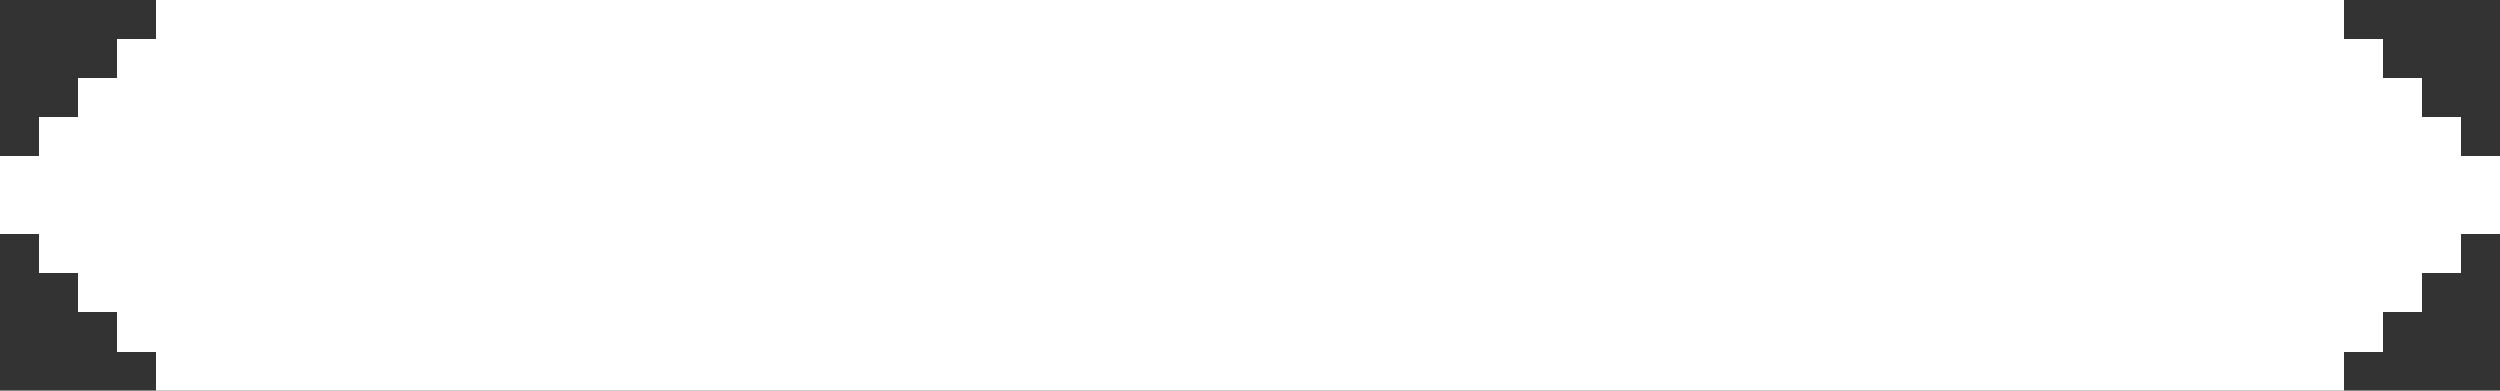 <?xml version="1.0" encoding="UTF-8" ?>
<svg version="1.1" width="64" height="10" xmlns="http://www.w3.org/2000/svg" shape-rendering="crispEdges">
<rect width="100%" height="100%" fill="#333333" stroke="none"/>
<rect x="4" y="0" width="1" height="1" fill="#FFFFFF" />
<rect x="5" y="0" width="1" height="1" fill="#FFFFFF" />
<rect x="6" y="0" width="1" height="1" fill="#FFFFFF" />
<rect x="7" y="0" width="1" height="1" fill="#FFFFFF" />
<rect x="8" y="0" width="1" height="1" fill="#FFFFFF" />
<rect x="9" y="0" width="1" height="1" fill="#FFFFFF" />
<rect x="10" y="0" width="1" height="1" fill="#FFFFFF" />
<rect x="11" y="0" width="1" height="1" fill="#FFFFFF" />
<rect x="12" y="0" width="1" height="1" fill="#FFFFFF" />
<rect x="13" y="0" width="1" height="1" fill="#FFFFFF" />
<rect x="14" y="0" width="1" height="1" fill="#FFFFFF" />
<rect x="15" y="0" width="1" height="1" fill="#FFFFFF" />
<rect x="16" y="0" width="1" height="1" fill="#FFFFFF" />
<rect x="17" y="0" width="1" height="1" fill="#FFFFFF" />
<rect x="18" y="0" width="1" height="1" fill="#FFFFFF" />
<rect x="19" y="0" width="1" height="1" fill="#FFFFFF" />
<rect x="20" y="0" width="1" height="1" fill="#FFFFFF" />
<rect x="21" y="0" width="1" height="1" fill="#FFFFFF" />
<rect x="22" y="0" width="1" height="1" fill="#FFFFFF" />
<rect x="23" y="0" width="1" height="1" fill="#FFFFFF" />
<rect x="24" y="0" width="1" height="1" fill="#FFFFFF" />
<rect x="25" y="0" width="1" height="1" fill="#FFFFFF" />
<rect x="26" y="0" width="1" height="1" fill="#FFFFFF" />
<rect x="27" y="0" width="1" height="1" fill="#FFFFFF" />
<rect x="28" y="0" width="1" height="1" fill="#FFFFFF" />
<rect x="29" y="0" width="1" height="1" fill="#FFFFFF" />
<rect x="30" y="0" width="1" height="1" fill="#FFFFFF" />
<rect x="31" y="0" width="1" height="1" fill="#FFFFFF" />
<rect x="32" y="0" width="1" height="1" fill="#FFFFFF" />
<rect x="33" y="0" width="1" height="1" fill="#FFFFFF" />
<rect x="34" y="0" width="1" height="1" fill="#FFFFFF" />
<rect x="35" y="0" width="1" height="1" fill="#FFFFFF" />
<rect x="36" y="0" width="1" height="1" fill="#FFFFFF" />
<rect x="37" y="0" width="1" height="1" fill="#FFFFFF" />
<rect x="38" y="0" width="1" height="1" fill="#FFFFFF" />
<rect x="39" y="0" width="1" height="1" fill="#FFFFFF" />
<rect x="40" y="0" width="1" height="1" fill="#FFFFFF" />
<rect x="41" y="0" width="1" height="1" fill="#FFFFFF" />
<rect x="42" y="0" width="1" height="1" fill="#FFFFFF" />
<rect x="43" y="0" width="1" height="1" fill="#FFFFFF" />
<rect x="44" y="0" width="1" height="1" fill="#FFFFFF" />
<rect x="45" y="0" width="1" height="1" fill="#FFFFFF" />
<rect x="46" y="0" width="1" height="1" fill="#FFFFFF" />
<rect x="47" y="0" width="1" height="1" fill="#FFFFFF" />
<rect x="48" y="0" width="1" height="1" fill="#FFFFFF" />
<rect x="49" y="0" width="1" height="1" fill="#FFFFFF" />
<rect x="50" y="0" width="1" height="1" fill="#FFFFFF" />
<rect x="51" y="0" width="1" height="1" fill="#FFFFFF" />
<rect x="52" y="0" width="1" height="1" fill="#FFFFFF" />
<rect x="53" y="0" width="1" height="1" fill="#FFFFFF" />
<rect x="54" y="0" width="1" height="1" fill="#FFFFFF" />
<rect x="55" y="0" width="1" height="1" fill="#FFFFFF" />
<rect x="56" y="0" width="1" height="1" fill="#FFFFFF" />
<rect x="57" y="0" width="1" height="1" fill="#FFFFFF" />
<rect x="58" y="0" width="1" height="1" fill="#FFFFFF" />
<rect x="59" y="0" width="1" height="1" fill="#FFFFFF" />
<rect x="3" y="1" width="1" height="1" fill="#FFFFFF" />
<rect x="4" y="1" width="1" height="1" fill="#FFFFFF" />
<rect x="5" y="1" width="1" height="1" fill="#FFFFFF" />
<rect x="6" y="1" width="1" height="1" fill="#FFFFFF" />
<rect x="7" y="1" width="1" height="1" fill="#FFFFFF" />
<rect x="8" y="1" width="1" height="1" fill="#FFFFFF" />
<rect x="9" y="1" width="1" height="1" fill="#FFFFFF" />
<rect x="10" y="1" width="1" height="1" fill="#FFFFFF" />
<rect x="11" y="1" width="1" height="1" fill="#FFFFFF" />
<rect x="12" y="1" width="1" height="1" fill="#FFFFFF" />
<rect x="13" y="1" width="1" height="1" fill="#FFFFFF" />
<rect x="14" y="1" width="1" height="1" fill="#FFFFFF" />
<rect x="15" y="1" width="1" height="1" fill="#FFFFFF" />
<rect x="16" y="1" width="1" height="1" fill="#FFFFFF" />
<rect x="17" y="1" width="1" height="1" fill="#FFFFFF" />
<rect x="18" y="1" width="1" height="1" fill="#FFFFFF" />
<rect x="19" y="1" width="1" height="1" fill="#FFFFFF" />
<rect x="20" y="1" width="1" height="1" fill="#FFFFFF" />
<rect x="21" y="1" width="1" height="1" fill="#FFFFFF" />
<rect x="22" y="1" width="1" height="1" fill="#FFFFFF" />
<rect x="23" y="1" width="1" height="1" fill="#FFFFFF" />
<rect x="24" y="1" width="1" height="1" fill="#FFFFFF" />
<rect x="25" y="1" width="1" height="1" fill="#FFFFFF" />
<rect x="26" y="1" width="1" height="1" fill="#FFFFFF" />
<rect x="27" y="1" width="1" height="1" fill="#FFFFFF" />
<rect x="28" y="1" width="1" height="1" fill="#FFFFFF" />
<rect x="29" y="1" width="1" height="1" fill="#FFFFFF" />
<rect x="30" y="1" width="1" height="1" fill="#FFFFFF" />
<rect x="31" y="1" width="1" height="1" fill="#FFFFFF" />
<rect x="32" y="1" width="1" height="1" fill="#FFFFFF" />
<rect x="33" y="1" width="1" height="1" fill="#FFFFFF" />
<rect x="34" y="1" width="1" height="1" fill="#FFFFFF" />
<rect x="35" y="1" width="1" height="1" fill="#FFFFFF" />
<rect x="36" y="1" width="1" height="1" fill="#FFFFFF" />
<rect x="37" y="1" width="1" height="1" fill="#FFFFFF" />
<rect x="38" y="1" width="1" height="1" fill="#FFFFFF" />
<rect x="39" y="1" width="1" height="1" fill="#FFFFFF" />
<rect x="40" y="1" width="1" height="1" fill="#FFFFFF" />
<rect x="41" y="1" width="1" height="1" fill="#FFFFFF" />
<rect x="42" y="1" width="1" height="1" fill="#FFFFFF" />
<rect x="43" y="1" width="1" height="1" fill="#FFFFFF" />
<rect x="44" y="1" width="1" height="1" fill="#FFFFFF" />
<rect x="45" y="1" width="1" height="1" fill="#FFFFFF" />
<rect x="46" y="1" width="1" height="1" fill="#FFFFFF" />
<rect x="47" y="1" width="1" height="1" fill="#FFFFFF" />
<rect x="48" y="1" width="1" height="1" fill="#FFFFFF" />
<rect x="49" y="1" width="1" height="1" fill="#FFFFFF" />
<rect x="50" y="1" width="1" height="1" fill="#FFFFFF" />
<rect x="51" y="1" width="1" height="1" fill="#FFFFFF" />
<rect x="52" y="1" width="1" height="1" fill="#FFFFFF" />
<rect x="53" y="1" width="1" height="1" fill="#FFFFFF" />
<rect x="54" y="1" width="1" height="1" fill="#FFFFFF" />
<rect x="55" y="1" width="1" height="1" fill="#FFFFFF" />
<rect x="56" y="1" width="1" height="1" fill="#FFFFFF" />
<rect x="57" y="1" width="1" height="1" fill="#FFFFFF" />
<rect x="58" y="1" width="1" height="1" fill="#FFFFFF" />
<rect x="59" y="1" width="1" height="1" fill="#FFFFFF" />
<rect x="60" y="1" width="1" height="1" fill="#FFFFFF" />
<rect x="2" y="2" width="1" height="1" fill="#FFFFFF" />
<rect x="3" y="2" width="1" height="1" fill="#FFFFFF" />
<rect x="4" y="2" width="1" height="1" fill="#FFFFFF" />
<rect x="5" y="2" width="1" height="1" fill="#FFFFFF" />
<rect x="6" y="2" width="1" height="1" fill="#FFFFFF" />
<rect x="7" y="2" width="1" height="1" fill="#FFFFFF" />
<rect x="8" y="2" width="1" height="1" fill="#FFFFFF" />
<rect x="9" y="2" width="1" height="1" fill="#FFFFFF" />
<rect x="10" y="2" width="1" height="1" fill="#FFFFFF" />
<rect x="11" y="2" width="1" height="1" fill="#FFFFFF" />
<rect x="12" y="2" width="1" height="1" fill="#FFFFFF" />
<rect x="13" y="2" width="1" height="1" fill="#FFFFFF" />
<rect x="14" y="2" width="1" height="1" fill="#FFFFFF" />
<rect x="15" y="2" width="1" height="1" fill="#FFFFFF" />
<rect x="16" y="2" width="1" height="1" fill="#FFFFFF" />
<rect x="17" y="2" width="1" height="1" fill="#FFFFFF" />
<rect x="18" y="2" width="1" height="1" fill="#FFFFFF" />
<rect x="19" y="2" width="1" height="1" fill="#FFFFFF" />
<rect x="20" y="2" width="1" height="1" fill="#FFFFFF" />
<rect x="21" y="2" width="1" height="1" fill="#FFFFFF" />
<rect x="22" y="2" width="1" height="1" fill="#FFFFFF" />
<rect x="23" y="2" width="1" height="1" fill="#FFFFFF" />
<rect x="24" y="2" width="1" height="1" fill="#FFFFFF" />
<rect x="25" y="2" width="1" height="1" fill="#FFFFFF" />
<rect x="26" y="2" width="1" height="1" fill="#FFFFFF" />
<rect x="27" y="2" width="1" height="1" fill="#FFFFFF" />
<rect x="28" y="2" width="1" height="1" fill="#FFFFFF" />
<rect x="29" y="2" width="1" height="1" fill="#FFFFFF" />
<rect x="30" y="2" width="1" height="1" fill="#FFFFFF" />
<rect x="31" y="2" width="1" height="1" fill="#FFFFFF" />
<rect x="32" y="2" width="1" height="1" fill="#FFFFFF" />
<rect x="33" y="2" width="1" height="1" fill="#FFFFFF" />
<rect x="34" y="2" width="1" height="1" fill="#FFFFFF" />
<rect x="35" y="2" width="1" height="1" fill="#FFFFFF" />
<rect x="36" y="2" width="1" height="1" fill="#FFFFFF" />
<rect x="37" y="2" width="1" height="1" fill="#FFFFFF" />
<rect x="38" y="2" width="1" height="1" fill="#FFFFFF" />
<rect x="39" y="2" width="1" height="1" fill="#FFFFFF" />
<rect x="40" y="2" width="1" height="1" fill="#FFFFFF" />
<rect x="41" y="2" width="1" height="1" fill="#FFFFFF" />
<rect x="42" y="2" width="1" height="1" fill="#FFFFFF" />
<rect x="43" y="2" width="1" height="1" fill="#FFFFFF" />
<rect x="44" y="2" width="1" height="1" fill="#FFFFFF" />
<rect x="45" y="2" width="1" height="1" fill="#FFFFFF" />
<rect x="46" y="2" width="1" height="1" fill="#FFFFFF" />
<rect x="47" y="2" width="1" height="1" fill="#FFFFFF" />
<rect x="48" y="2" width="1" height="1" fill="#FFFFFF" />
<rect x="49" y="2" width="1" height="1" fill="#FFFFFF" />
<rect x="50" y="2" width="1" height="1" fill="#FFFFFF" />
<rect x="51" y="2" width="1" height="1" fill="#FFFFFF" />
<rect x="52" y="2" width="1" height="1" fill="#FFFFFF" />
<rect x="53" y="2" width="1" height="1" fill="#FFFFFF" />
<rect x="54" y="2" width="1" height="1" fill="#FFFFFF" />
<rect x="55" y="2" width="1" height="1" fill="#FFFFFF" />
<rect x="56" y="2" width="1" height="1" fill="#FFFFFF" />
<rect x="57" y="2" width="1" height="1" fill="#FFFFFF" />
<rect x="58" y="2" width="1" height="1" fill="#FFFFFF" />
<rect x="59" y="2" width="1" height="1" fill="#FFFFFF" />
<rect x="60" y="2" width="1" height="1" fill="#FFFFFF" />
<rect x="61" y="2" width="1" height="1" fill="#FFFFFF" />
<rect x="1" y="3" width="1" height="1" fill="#FFFFFF" />
<rect x="2" y="3" width="1" height="1" fill="#FFFFFF" />
<rect x="3" y="3" width="1" height="1" fill="#FFFFFF" />
<rect x="4" y="3" width="1" height="1" fill="#FFFFFF" />
<rect x="5" y="3" width="1" height="1" fill="#FFFFFF" />
<rect x="6" y="3" width="1" height="1" fill="#FFFFFF" />
<rect x="7" y="3" width="1" height="1" fill="#FFFFFF" />
<rect x="8" y="3" width="1" height="1" fill="#FFFFFF" />
<rect x="9" y="3" width="1" height="1" fill="#FFFFFF" />
<rect x="10" y="3" width="1" height="1" fill="#FFFFFF" />
<rect x="11" y="3" width="1" height="1" fill="#FFFFFF" />
<rect x="12" y="3" width="1" height="1" fill="#FFFFFF" />
<rect x="13" y="3" width="1" height="1" fill="#FFFFFF" />
<rect x="14" y="3" width="1" height="1" fill="#FFFFFF" />
<rect x="15" y="3" width="1" height="1" fill="#FFFFFF" />
<rect x="16" y="3" width="1" height="1" fill="#FFFFFF" />
<rect x="17" y="3" width="1" height="1" fill="#FFFFFF" />
<rect x="18" y="3" width="1" height="1" fill="#FFFFFF" />
<rect x="19" y="3" width="1" height="1" fill="#FFFFFF" />
<rect x="20" y="3" width="1" height="1" fill="#FFFFFF" />
<rect x="21" y="3" width="1" height="1" fill="#FFFFFF" />
<rect x="22" y="3" width="1" height="1" fill="#FFFFFF" />
<rect x="23" y="3" width="1" height="1" fill="#FFFFFF" />
<rect x="24" y="3" width="1" height="1" fill="#FFFFFF" />
<rect x="25" y="3" width="1" height="1" fill="#FFFFFF" />
<rect x="26" y="3" width="1" height="1" fill="#FFFFFF" />
<rect x="27" y="3" width="1" height="1" fill="#FFFFFF" />
<rect x="28" y="3" width="1" height="1" fill="#FFFFFF" />
<rect x="29" y="3" width="1" height="1" fill="#FFFFFF" />
<rect x="30" y="3" width="1" height="1" fill="#FFFFFF" />
<rect x="31" y="3" width="1" height="1" fill="#FFFFFF" />
<rect x="32" y="3" width="1" height="1" fill="#FFFFFF" />
<rect x="33" y="3" width="1" height="1" fill="#FFFFFF" />
<rect x="34" y="3" width="1" height="1" fill="#FFFFFF" />
<rect x="35" y="3" width="1" height="1" fill="#FFFFFF" />
<rect x="36" y="3" width="1" height="1" fill="#FFFFFF" />
<rect x="37" y="3" width="1" height="1" fill="#FFFFFF" />
<rect x="38" y="3" width="1" height="1" fill="#FFFFFF" />
<rect x="39" y="3" width="1" height="1" fill="#FFFFFF" />
<rect x="40" y="3" width="1" height="1" fill="#FFFFFF" />
<rect x="41" y="3" width="1" height="1" fill="#FFFFFF" />
<rect x="42" y="3" width="1" height="1" fill="#FFFFFF" />
<rect x="43" y="3" width="1" height="1" fill="#FFFFFF" />
<rect x="44" y="3" width="1" height="1" fill="#FFFFFF" />
<rect x="45" y="3" width="1" height="1" fill="#FFFFFF" />
<rect x="46" y="3" width="1" height="1" fill="#FFFFFF" />
<rect x="47" y="3" width="1" height="1" fill="#FFFFFF" />
<rect x="48" y="3" width="1" height="1" fill="#FFFFFF" />
<rect x="49" y="3" width="1" height="1" fill="#FFFFFF" />
<rect x="50" y="3" width="1" height="1" fill="#FFFFFF" />
<rect x="51" y="3" width="1" height="1" fill="#FFFFFF" />
<rect x="52" y="3" width="1" height="1" fill="#FFFFFF" />
<rect x="53" y="3" width="1" height="1" fill="#FFFFFF" />
<rect x="54" y="3" width="1" height="1" fill="#FFFFFF" />
<rect x="55" y="3" width="1" height="1" fill="#FFFFFF" />
<rect x="56" y="3" width="1" height="1" fill="#FFFFFF" />
<rect x="57" y="3" width="1" height="1" fill="#FFFFFF" />
<rect x="58" y="3" width="1" height="1" fill="#FFFFFF" />
<rect x="59" y="3" width="1" height="1" fill="#FFFFFF" />
<rect x="60" y="3" width="1" height="1" fill="#FFFFFF" />
<rect x="61" y="3" width="1" height="1" fill="#FFFFFF" />
<rect x="62" y="3" width="1" height="1" fill="#FFFFFF" />
<rect x="0" y="4" width="1" height="1" fill="#FFFFFF" />
<rect x="1" y="4" width="1" height="1" fill="#FFFFFF" />
<rect x="2" y="4" width="1" height="1" fill="#FFFFFF" />
<rect x="3" y="4" width="1" height="1" fill="#FFFFFF" />
<rect x="4" y="4" width="1" height="1" fill="#FFFFFF" />
<rect x="5" y="4" width="1" height="1" fill="#FFFFFF" />
<rect x="6" y="4" width="1" height="1" fill="#FFFFFF" />
<rect x="7" y="4" width="1" height="1" fill="#FFFFFF" />
<rect x="8" y="4" width="1" height="1" fill="#FFFFFF" />
<rect x="9" y="4" width="1" height="1" fill="#FFFFFF" />
<rect x="10" y="4" width="1" height="1" fill="#FFFFFF" />
<rect x="11" y="4" width="1" height="1" fill="#FFFFFF" />
<rect x="12" y="4" width="1" height="1" fill="#FFFFFF" />
<rect x="13" y="4" width="1" height="1" fill="#FFFFFF" />
<rect x="14" y="4" width="1" height="1" fill="#FFFFFF" />
<rect x="15" y="4" width="1" height="1" fill="#FFFFFF" />
<rect x="16" y="4" width="1" height="1" fill="#FFFFFF" />
<rect x="17" y="4" width="1" height="1" fill="#FFFFFF" />
<rect x="18" y="4" width="1" height="1" fill="#FFFFFF" />
<rect x="19" y="4" width="1" height="1" fill="#FFFFFF" />
<rect x="20" y="4" width="1" height="1" fill="#FFFFFF" />
<rect x="21" y="4" width="1" height="1" fill="#FFFFFF" />
<rect x="22" y="4" width="1" height="1" fill="#FFFFFF" />
<rect x="23" y="4" width="1" height="1" fill="#FFFFFF" />
<rect x="24" y="4" width="1" height="1" fill="#FFFFFF" />
<rect x="25" y="4" width="1" height="1" fill="#FFFFFF" />
<rect x="26" y="4" width="1" height="1" fill="#FFFFFF" />
<rect x="27" y="4" width="1" height="1" fill="#FFFFFF" />
<rect x="28" y="4" width="1" height="1" fill="#FFFFFF" />
<rect x="29" y="4" width="1" height="1" fill="#FFFFFF" />
<rect x="30" y="4" width="1" height="1" fill="#FFFFFF" />
<rect x="31" y="4" width="1" height="1" fill="#FFFFFF" />
<rect x="32" y="4" width="1" height="1" fill="#FFFFFF" />
<rect x="33" y="4" width="1" height="1" fill="#FFFFFF" />
<rect x="34" y="4" width="1" height="1" fill="#FFFFFF" />
<rect x="35" y="4" width="1" height="1" fill="#FFFFFF" />
<rect x="36" y="4" width="1" height="1" fill="#FFFFFF" />
<rect x="37" y="4" width="1" height="1" fill="#FFFFFF" />
<rect x="38" y="4" width="1" height="1" fill="#FFFFFF" />
<rect x="39" y="4" width="1" height="1" fill="#FFFFFF" />
<rect x="40" y="4" width="1" height="1" fill="#FFFFFF" />
<rect x="41" y="4" width="1" height="1" fill="#FFFFFF" />
<rect x="42" y="4" width="1" height="1" fill="#FFFFFF" />
<rect x="43" y="4" width="1" height="1" fill="#FFFFFF" />
<rect x="44" y="4" width="1" height="1" fill="#FFFFFF" />
<rect x="45" y="4" width="1" height="1" fill="#FFFFFF" />
<rect x="46" y="4" width="1" height="1" fill="#FFFFFF" />
<rect x="47" y="4" width="1" height="1" fill="#FFFFFF" />
<rect x="48" y="4" width="1" height="1" fill="#FFFFFF" />
<rect x="49" y="4" width="1" height="1" fill="#FFFFFF" />
<rect x="50" y="4" width="1" height="1" fill="#FFFFFF" />
<rect x="51" y="4" width="1" height="1" fill="#FFFFFF" />
<rect x="52" y="4" width="1" height="1" fill="#FFFFFF" />
<rect x="53" y="4" width="1" height="1" fill="#FFFFFF" />
<rect x="54" y="4" width="1" height="1" fill="#FFFFFF" />
<rect x="55" y="4" width="1" height="1" fill="#FFFFFF" />
<rect x="56" y="4" width="1" height="1" fill="#FFFFFF" />
<rect x="57" y="4" width="1" height="1" fill="#FFFFFF" />
<rect x="58" y="4" width="1" height="1" fill="#FFFFFF" />
<rect x="59" y="4" width="1" height="1" fill="#FFFFFF" />
<rect x="60" y="4" width="1" height="1" fill="#FFFFFF" />
<rect x="61" y="4" width="1" height="1" fill="#FFFFFF" />
<rect x="62" y="4" width="1" height="1" fill="#FFFFFF" />
<rect x="63" y="4" width="1" height="1" fill="#FFFFFF" />
<rect x="0" y="5" width="1" height="1" fill="#FFFFFF" />
<rect x="1" y="5" width="1" height="1" fill="#FFFFFF" />
<rect x="2" y="5" width="1" height="1" fill="#FFFFFF" />
<rect x="3" y="5" width="1" height="1" fill="#FFFFFF" />
<rect x="4" y="5" width="1" height="1" fill="#FFFFFF" />
<rect x="5" y="5" width="1" height="1" fill="#FFFFFF" />
<rect x="6" y="5" width="1" height="1" fill="#FFFFFF" />
<rect x="7" y="5" width="1" height="1" fill="#FFFFFF" />
<rect x="8" y="5" width="1" height="1" fill="#FFFFFF" />
<rect x="9" y="5" width="1" height="1" fill="#FFFFFF" />
<rect x="10" y="5" width="1" height="1" fill="#FFFFFF" />
<rect x="11" y="5" width="1" height="1" fill="#FFFFFF" />
<rect x="12" y="5" width="1" height="1" fill="#FFFFFF" />
<rect x="13" y="5" width="1" height="1" fill="#FFFFFF" />
<rect x="14" y="5" width="1" height="1" fill="#FFFFFF" />
<rect x="15" y="5" width="1" height="1" fill="#FFFFFF" />
<rect x="16" y="5" width="1" height="1" fill="#FFFFFF" />
<rect x="17" y="5" width="1" height="1" fill="#FFFFFF" />
<rect x="18" y="5" width="1" height="1" fill="#FFFFFF" />
<rect x="19" y="5" width="1" height="1" fill="#FFFFFF" />
<rect x="20" y="5" width="1" height="1" fill="#FFFFFF" />
<rect x="21" y="5" width="1" height="1" fill="#FFFFFF" />
<rect x="22" y="5" width="1" height="1" fill="#FFFFFF" />
<rect x="23" y="5" width="1" height="1" fill="#FFFFFF" />
<rect x="24" y="5" width="1" height="1" fill="#FFFFFF" />
<rect x="25" y="5" width="1" height="1" fill="#FFFFFF" />
<rect x="26" y="5" width="1" height="1" fill="#FFFFFF" />
<rect x="27" y="5" width="1" height="1" fill="#FFFFFF" />
<rect x="28" y="5" width="1" height="1" fill="#FFFFFF" />
<rect x="29" y="5" width="1" height="1" fill="#FFFFFF" />
<rect x="30" y="5" width="1" height="1" fill="#FFFFFF" />
<rect x="31" y="5" width="1" height="1" fill="#FFFFFF" />
<rect x="32" y="5" width="1" height="1" fill="#FFFFFF" />
<rect x="33" y="5" width="1" height="1" fill="#FFFFFF" />
<rect x="34" y="5" width="1" height="1" fill="#FFFFFF" />
<rect x="35" y="5" width="1" height="1" fill="#FFFFFF" />
<rect x="36" y="5" width="1" height="1" fill="#FFFFFF" />
<rect x="37" y="5" width="1" height="1" fill="#FFFFFF" />
<rect x="38" y="5" width="1" height="1" fill="#FFFFFF" />
<rect x="39" y="5" width="1" height="1" fill="#FFFFFF" />
<rect x="40" y="5" width="1" height="1" fill="#FFFFFF" />
<rect x="41" y="5" width="1" height="1" fill="#FFFFFF" />
<rect x="42" y="5" width="1" height="1" fill="#FFFFFF" />
<rect x="43" y="5" width="1" height="1" fill="#FFFFFF" />
<rect x="44" y="5" width="1" height="1" fill="#FFFFFF" />
<rect x="45" y="5" width="1" height="1" fill="#FFFFFF" />
<rect x="46" y="5" width="1" height="1" fill="#FFFFFF" />
<rect x="47" y="5" width="1" height="1" fill="#FFFFFF" />
<rect x="48" y="5" width="1" height="1" fill="#FFFFFF" />
<rect x="49" y="5" width="1" height="1" fill="#FFFFFF" />
<rect x="50" y="5" width="1" height="1" fill="#FFFFFF" />
<rect x="51" y="5" width="1" height="1" fill="#FFFFFF" />
<rect x="52" y="5" width="1" height="1" fill="#FFFFFF" />
<rect x="53" y="5" width="1" height="1" fill="#FFFFFF" />
<rect x="54" y="5" width="1" height="1" fill="#FFFFFF" />
<rect x="55" y="5" width="1" height="1" fill="#FFFFFF" />
<rect x="56" y="5" width="1" height="1" fill="#FFFFFF" />
<rect x="57" y="5" width="1" height="1" fill="#FFFFFF" />
<rect x="58" y="5" width="1" height="1" fill="#FFFFFF" />
<rect x="59" y="5" width="1" height="1" fill="#FFFFFF" />
<rect x="60" y="5" width="1" height="1" fill="#FFFFFF" />
<rect x="61" y="5" width="1" height="1" fill="#FFFFFF" />
<rect x="62" y="5" width="1" height="1" fill="#FFFFFF" />
<rect x="63" y="5" width="1" height="1" fill="#FFFFFF" />
<rect x="1" y="6" width="1" height="1" fill="#FFFFFF" />
<rect x="2" y="6" width="1" height="1" fill="#FFFFFF" />
<rect x="3" y="6" width="1" height="1" fill="#FFFFFF" />
<rect x="4" y="6" width="1" height="1" fill="#FFFFFF" />
<rect x="5" y="6" width="1" height="1" fill="#FFFFFF" />
<rect x="6" y="6" width="1" height="1" fill="#FFFFFF" />
<rect x="7" y="6" width="1" height="1" fill="#FFFFFF" />
<rect x="8" y="6" width="1" height="1" fill="#FFFFFF" />
<rect x="9" y="6" width="1" height="1" fill="#FFFFFF" />
<rect x="10" y="6" width="1" height="1" fill="#FFFFFF" />
<rect x="11" y="6" width="1" height="1" fill="#FFFFFF" />
<rect x="12" y="6" width="1" height="1" fill="#FFFFFF" />
<rect x="13" y="6" width="1" height="1" fill="#FFFFFF" />
<rect x="14" y="6" width="1" height="1" fill="#FFFFFF" />
<rect x="15" y="6" width="1" height="1" fill="#FFFFFF" />
<rect x="16" y="6" width="1" height="1" fill="#FFFFFF" />
<rect x="17" y="6" width="1" height="1" fill="#FFFFFF" />
<rect x="18" y="6" width="1" height="1" fill="#FFFFFF" />
<rect x="19" y="6" width="1" height="1" fill="#FFFFFF" />
<rect x="20" y="6" width="1" height="1" fill="#FFFFFF" />
<rect x="21" y="6" width="1" height="1" fill="#FFFFFF" />
<rect x="22" y="6" width="1" height="1" fill="#FFFFFF" />
<rect x="23" y="6" width="1" height="1" fill="#FFFFFF" />
<rect x="24" y="6" width="1" height="1" fill="#FFFFFF" />
<rect x="25" y="6" width="1" height="1" fill="#FFFFFF" />
<rect x="26" y="6" width="1" height="1" fill="#FFFFFF" />
<rect x="27" y="6" width="1" height="1" fill="#FFFFFF" />
<rect x="28" y="6" width="1" height="1" fill="#FFFFFF" />
<rect x="29" y="6" width="1" height="1" fill="#FFFFFF" />
<rect x="30" y="6" width="1" height="1" fill="#FFFFFF" />
<rect x="31" y="6" width="1" height="1" fill="#FFFFFF" />
<rect x="32" y="6" width="1" height="1" fill="#FFFFFF" />
<rect x="33" y="6" width="1" height="1" fill="#FFFFFF" />
<rect x="34" y="6" width="1" height="1" fill="#FFFFFF" />
<rect x="35" y="6" width="1" height="1" fill="#FFFFFF" />
<rect x="36" y="6" width="1" height="1" fill="#FFFFFF" />
<rect x="37" y="6" width="1" height="1" fill="#FFFFFF" />
<rect x="38" y="6" width="1" height="1" fill="#FFFFFF" />
<rect x="39" y="6" width="1" height="1" fill="#FFFFFF" />
<rect x="40" y="6" width="1" height="1" fill="#FFFFFF" />
<rect x="41" y="6" width="1" height="1" fill="#FFFFFF" />
<rect x="42" y="6" width="1" height="1" fill="#FFFFFF" />
<rect x="43" y="6" width="1" height="1" fill="#FFFFFF" />
<rect x="44" y="6" width="1" height="1" fill="#FFFFFF" />
<rect x="45" y="6" width="1" height="1" fill="#FFFFFF" />
<rect x="46" y="6" width="1" height="1" fill="#FFFFFF" />
<rect x="47" y="6" width="1" height="1" fill="#FFFFFF" />
<rect x="48" y="6" width="1" height="1" fill="#FFFFFF" />
<rect x="49" y="6" width="1" height="1" fill="#FFFFFF" />
<rect x="50" y="6" width="1" height="1" fill="#FFFFFF" />
<rect x="51" y="6" width="1" height="1" fill="#FFFFFF" />
<rect x="52" y="6" width="1" height="1" fill="#FFFFFF" />
<rect x="53" y="6" width="1" height="1" fill="#FFFFFF" />
<rect x="54" y="6" width="1" height="1" fill="#FFFFFF" />
<rect x="55" y="6" width="1" height="1" fill="#FFFFFF" />
<rect x="56" y="6" width="1" height="1" fill="#FFFFFF" />
<rect x="57" y="6" width="1" height="1" fill="#FFFFFF" />
<rect x="58" y="6" width="1" height="1" fill="#FFFFFF" />
<rect x="59" y="6" width="1" height="1" fill="#FFFFFF" />
<rect x="60" y="6" width="1" height="1" fill="#FFFFFF" />
<rect x="61" y="6" width="1" height="1" fill="#FFFFFF" />
<rect x="62" y="6" width="1" height="1" fill="#FFFFFF" />
<rect x="2" y="7" width="1" height="1" fill="#FFFFFF" />
<rect x="3" y="7" width="1" height="1" fill="#FFFFFF" />
<rect x="4" y="7" width="1" height="1" fill="#FFFFFF" />
<rect x="5" y="7" width="1" height="1" fill="#FFFFFF" />
<rect x="6" y="7" width="1" height="1" fill="#FFFFFF" />
<rect x="7" y="7" width="1" height="1" fill="#FFFFFF" />
<rect x="8" y="7" width="1" height="1" fill="#FFFFFF" />
<rect x="9" y="7" width="1" height="1" fill="#FFFFFF" />
<rect x="10" y="7" width="1" height="1" fill="#FFFFFF" />
<rect x="11" y="7" width="1" height="1" fill="#FFFFFF" />
<rect x="12" y="7" width="1" height="1" fill="#FFFFFF" />
<rect x="13" y="7" width="1" height="1" fill="#FFFFFF" />
<rect x="14" y="7" width="1" height="1" fill="#FFFFFF" />
<rect x="15" y="7" width="1" height="1" fill="#FFFFFF" />
<rect x="16" y="7" width="1" height="1" fill="#FFFFFF" />
<rect x="17" y="7" width="1" height="1" fill="#FFFFFF" />
<rect x="18" y="7" width="1" height="1" fill="#FFFFFF" />
<rect x="19" y="7" width="1" height="1" fill="#FFFFFF" />
<rect x="20" y="7" width="1" height="1" fill="#FFFFFF" />
<rect x="21" y="7" width="1" height="1" fill="#FFFFFF" />
<rect x="22" y="7" width="1" height="1" fill="#FFFFFF" />
<rect x="23" y="7" width="1" height="1" fill="#FFFFFF" />
<rect x="24" y="7" width="1" height="1" fill="#FFFFFF" />
<rect x="25" y="7" width="1" height="1" fill="#FFFFFF" />
<rect x="26" y="7" width="1" height="1" fill="#FFFFFF" />
<rect x="27" y="7" width="1" height="1" fill="#FFFFFF" />
<rect x="28" y="7" width="1" height="1" fill="#FFFFFF" />
<rect x="29" y="7" width="1" height="1" fill="#FFFFFF" />
<rect x="30" y="7" width="1" height="1" fill="#FFFFFF" />
<rect x="31" y="7" width="1" height="1" fill="#FFFFFF" />
<rect x="32" y="7" width="1" height="1" fill="#FFFFFF" />
<rect x="33" y="7" width="1" height="1" fill="#FFFFFF" />
<rect x="34" y="7" width="1" height="1" fill="#FFFFFF" />
<rect x="35" y="7" width="1" height="1" fill="#FFFFFF" />
<rect x="36" y="7" width="1" height="1" fill="#FFFFFF" />
<rect x="37" y="7" width="1" height="1" fill="#FFFFFF" />
<rect x="38" y="7" width="1" height="1" fill="#FFFFFF" />
<rect x="39" y="7" width="1" height="1" fill="#FFFFFF" />
<rect x="40" y="7" width="1" height="1" fill="#FFFFFF" />
<rect x="41" y="7" width="1" height="1" fill="#FFFFFF" />
<rect x="42" y="7" width="1" height="1" fill="#FFFFFF" />
<rect x="43" y="7" width="1" height="1" fill="#FFFFFF" />
<rect x="44" y="7" width="1" height="1" fill="#FFFFFF" />
<rect x="45" y="7" width="1" height="1" fill="#FFFFFF" />
<rect x="46" y="7" width="1" height="1" fill="#FFFFFF" />
<rect x="47" y="7" width="1" height="1" fill="#FFFFFF" />
<rect x="48" y="7" width="1" height="1" fill="#FFFFFF" />
<rect x="49" y="7" width="1" height="1" fill="#FFFFFF" />
<rect x="50" y="7" width="1" height="1" fill="#FFFFFF" />
<rect x="51" y="7" width="1" height="1" fill="#FFFFFF" />
<rect x="52" y="7" width="1" height="1" fill="#FFFFFF" />
<rect x="53" y="7" width="1" height="1" fill="#FFFFFF" />
<rect x="54" y="7" width="1" height="1" fill="#FFFFFF" />
<rect x="55" y="7" width="1" height="1" fill="#FFFFFF" />
<rect x="56" y="7" width="1" height="1" fill="#FFFFFF" />
<rect x="57" y="7" width="1" height="1" fill="#FFFFFF" />
<rect x="58" y="7" width="1" height="1" fill="#FFFFFF" />
<rect x="59" y="7" width="1" height="1" fill="#FFFFFF" />
<rect x="60" y="7" width="1" height="1" fill="#FFFFFF" />
<rect x="61" y="7" width="1" height="1" fill="#FFFFFF" />
<rect x="3" y="8" width="1" height="1" fill="#FFFFFF" />
<rect x="4" y="8" width="1" height="1" fill="#FFFFFF" />
<rect x="5" y="8" width="1" height="1" fill="#FFFFFF" />
<rect x="6" y="8" width="1" height="1" fill="#FFFFFF" />
<rect x="7" y="8" width="1" height="1" fill="#FFFFFF" />
<rect x="8" y="8" width="1" height="1" fill="#FFFFFF" />
<rect x="9" y="8" width="1" height="1" fill="#FFFFFF" />
<rect x="10" y="8" width="1" height="1" fill="#FFFFFF" />
<rect x="11" y="8" width="1" height="1" fill="#FFFFFF" />
<rect x="12" y="8" width="1" height="1" fill="#FFFFFF" />
<rect x="13" y="8" width="1" height="1" fill="#FFFFFF" />
<rect x="14" y="8" width="1" height="1" fill="#FFFFFF" />
<rect x="15" y="8" width="1" height="1" fill="#FFFFFF" />
<rect x="16" y="8" width="1" height="1" fill="#FFFFFF" />
<rect x="17" y="8" width="1" height="1" fill="#FFFFFF" />
<rect x="18" y="8" width="1" height="1" fill="#FFFFFF" />
<rect x="19" y="8" width="1" height="1" fill="#FFFFFF" />
<rect x="20" y="8" width="1" height="1" fill="#FFFFFF" />
<rect x="21" y="8" width="1" height="1" fill="#FFFFFF" />
<rect x="22" y="8" width="1" height="1" fill="#FFFFFF" />
<rect x="23" y="8" width="1" height="1" fill="#FFFFFF" />
<rect x="24" y="8" width="1" height="1" fill="#FFFFFF" />
<rect x="25" y="8" width="1" height="1" fill="#FFFFFF" />
<rect x="26" y="8" width="1" height="1" fill="#FFFFFF" />
<rect x="27" y="8" width="1" height="1" fill="#FFFFFF" />
<rect x="28" y="8" width="1" height="1" fill="#FFFFFF" />
<rect x="29" y="8" width="1" height="1" fill="#FFFFFF" />
<rect x="30" y="8" width="1" height="1" fill="#FFFFFF" />
<rect x="31" y="8" width="1" height="1" fill="#FFFFFF" />
<rect x="32" y="8" width="1" height="1" fill="#FFFFFF" />
<rect x="33" y="8" width="1" height="1" fill="#FFFFFF" />
<rect x="34" y="8" width="1" height="1" fill="#FFFFFF" />
<rect x="35" y="8" width="1" height="1" fill="#FFFFFF" />
<rect x="36" y="8" width="1" height="1" fill="#FFFFFF" />
<rect x="37" y="8" width="1" height="1" fill="#FFFFFF" />
<rect x="38" y="8" width="1" height="1" fill="#FFFFFF" />
<rect x="39" y="8" width="1" height="1" fill="#FFFFFF" />
<rect x="40" y="8" width="1" height="1" fill="#FFFFFF" />
<rect x="41" y="8" width="1" height="1" fill="#FFFFFF" />
<rect x="42" y="8" width="1" height="1" fill="#FFFFFF" />
<rect x="43" y="8" width="1" height="1" fill="#FFFFFF" />
<rect x="44" y="8" width="1" height="1" fill="#FFFFFF" />
<rect x="45" y="8" width="1" height="1" fill="#FFFFFF" />
<rect x="46" y="8" width="1" height="1" fill="#FFFFFF" />
<rect x="47" y="8" width="1" height="1" fill="#FFFFFF" />
<rect x="48" y="8" width="1" height="1" fill="#FFFFFF" />
<rect x="49" y="8" width="1" height="1" fill="#FFFFFF" />
<rect x="50" y="8" width="1" height="1" fill="#FFFFFF" />
<rect x="51" y="8" width="1" height="1" fill="#FFFFFF" />
<rect x="52" y="8" width="1" height="1" fill="#FFFFFF" />
<rect x="53" y="8" width="1" height="1" fill="#FFFFFF" />
<rect x="54" y="8" width="1" height="1" fill="#FFFFFF" />
<rect x="55" y="8" width="1" height="1" fill="#FFFFFF" />
<rect x="56" y="8" width="1" height="1" fill="#FFFFFF" />
<rect x="57" y="8" width="1" height="1" fill="#FFFFFF" />
<rect x="58" y="8" width="1" height="1" fill="#FFFFFF" />
<rect x="59" y="8" width="1" height="1" fill="#FFFFFF" />
<rect x="60" y="8" width="1" height="1" fill="#FFFFFF" />
<rect x="4" y="9" width="1" height="1" fill="#FFFFFF" />
<rect x="5" y="9" width="1" height="1" fill="#FFFFFF" />
<rect x="6" y="9" width="1" height="1" fill="#FFFFFF" />
<rect x="7" y="9" width="1" height="1" fill="#FFFFFF" />
<rect x="8" y="9" width="1" height="1" fill="#FFFFFF" />
<rect x="9" y="9" width="1" height="1" fill="#FFFFFF" />
<rect x="10" y="9" width="1" height="1" fill="#FFFFFF" />
<rect x="11" y="9" width="1" height="1" fill="#FFFFFF" />
<rect x="12" y="9" width="1" height="1" fill="#FFFFFF" />
<rect x="13" y="9" width="1" height="1" fill="#FFFFFF" />
<rect x="14" y="9" width="1" height="1" fill="#FFFFFF" />
<rect x="15" y="9" width="1" height="1" fill="#FFFFFF" />
<rect x="16" y="9" width="1" height="1" fill="#FFFFFF" />
<rect x="17" y="9" width="1" height="1" fill="#FFFFFF" />
<rect x="18" y="9" width="1" height="1" fill="#FFFFFF" />
<rect x="19" y="9" width="1" height="1" fill="#FFFFFF" />
<rect x="20" y="9" width="1" height="1" fill="#FFFFFF" />
<rect x="21" y="9" width="1" height="1" fill="#FFFFFF" />
<rect x="22" y="9" width="1" height="1" fill="#FFFFFF" />
<rect x="23" y="9" width="1" height="1" fill="#FFFFFF" />
<rect x="24" y="9" width="1" height="1" fill="#FFFFFF" />
<rect x="25" y="9" width="1" height="1" fill="#FFFFFF" />
<rect x="26" y="9" width="1" height="1" fill="#FFFFFF" />
<rect x="27" y="9" width="1" height="1" fill="#FFFFFF" />
<rect x="28" y="9" width="1" height="1" fill="#FFFFFF" />
<rect x="29" y="9" width="1" height="1" fill="#FFFFFF" />
<rect x="30" y="9" width="1" height="1" fill="#FFFFFF" />
<rect x="31" y="9" width="1" height="1" fill="#FFFFFF" />
<rect x="32" y="9" width="1" height="1" fill="#FFFFFF" />
<rect x="33" y="9" width="1" height="1" fill="#FFFFFF" />
<rect x="34" y="9" width="1" height="1" fill="#FFFFFF" />
<rect x="35" y="9" width="1" height="1" fill="#FFFFFF" />
<rect x="36" y="9" width="1" height="1" fill="#FFFFFF" />
<rect x="37" y="9" width="1" height="1" fill="#FFFFFF" />
<rect x="38" y="9" width="1" height="1" fill="#FFFFFF" />
<rect x="39" y="9" width="1" height="1" fill="#FFFFFF" />
<rect x="40" y="9" width="1" height="1" fill="#FFFFFF" />
<rect x="41" y="9" width="1" height="1" fill="#FFFFFF" />
<rect x="42" y="9" width="1" height="1" fill="#FFFFFF" />
<rect x="43" y="9" width="1" height="1" fill="#FFFFFF" />
<rect x="44" y="9" width="1" height="1" fill="#FFFFFF" />
<rect x="45" y="9" width="1" height="1" fill="#FFFFFF" />
<rect x="46" y="9" width="1" height="1" fill="#FFFFFF" />
<rect x="47" y="9" width="1" height="1" fill="#FFFFFF" />
<rect x="48" y="9" width="1" height="1" fill="#FFFFFF" />
<rect x="49" y="9" width="1" height="1" fill="#FFFFFF" />
<rect x="50" y="9" width="1" height="1" fill="#FFFFFF" />
<rect x="51" y="9" width="1" height="1" fill="#FFFFFF" />
<rect x="52" y="9" width="1" height="1" fill="#FFFFFF" />
<rect x="53" y="9" width="1" height="1" fill="#FFFFFF" />
<rect x="54" y="9" width="1" height="1" fill="#FFFFFF" />
<rect x="55" y="9" width="1" height="1" fill="#FFFFFF" />
<rect x="56" y="9" width="1" height="1" fill="#FFFFFF" />
<rect x="57" y="9" width="1" height="1" fill="#FFFFFF" />
<rect x="58" y="9" width="1" height="1" fill="#FFFFFF" />
<rect x="59" y="9" width="1" height="1" fill="#FFFFFF" />
</svg>